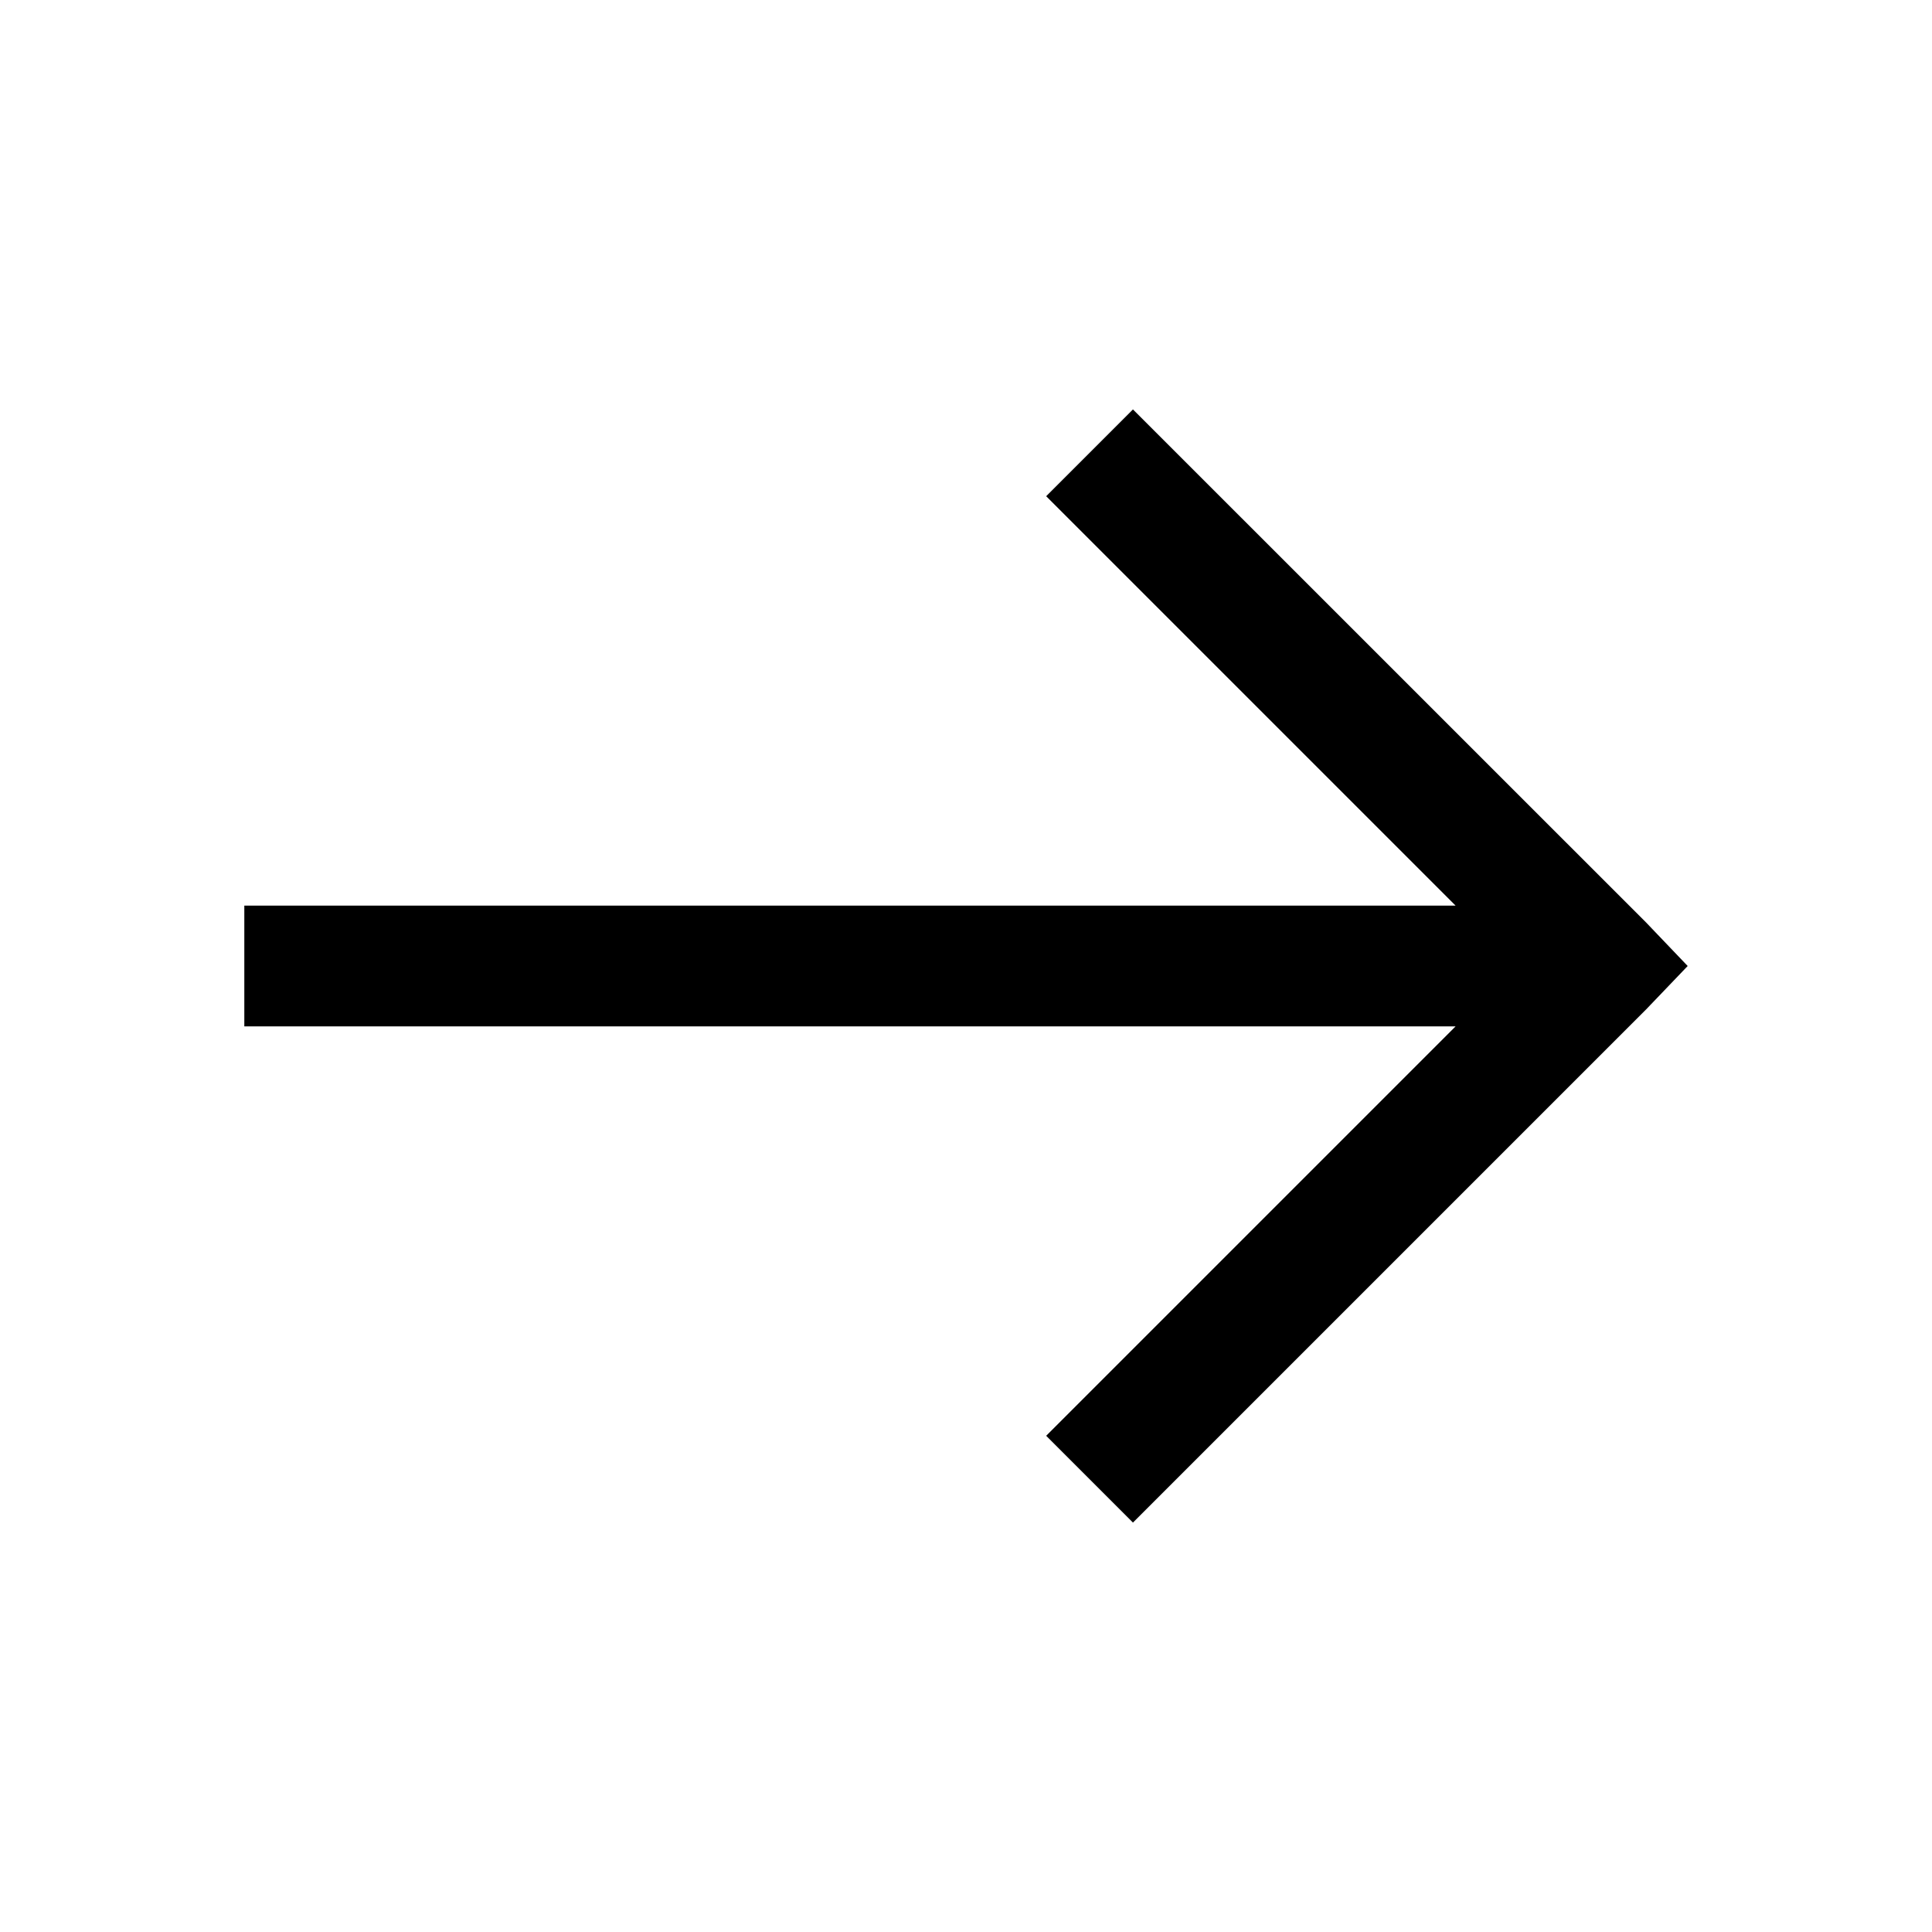 <svg xmlns='http://www.w3.org/2000/svg' width='24' height='24' fill='none'><path fill='currentColor' d='m14.074 5.086-1.078 1.078 5.086 5.086H3.035v1.5h15.047l-5.086 5.086 1.078 1.078 6.375-6.375.516-.539-.516-.54-6.375-6.374Z'/></svg>